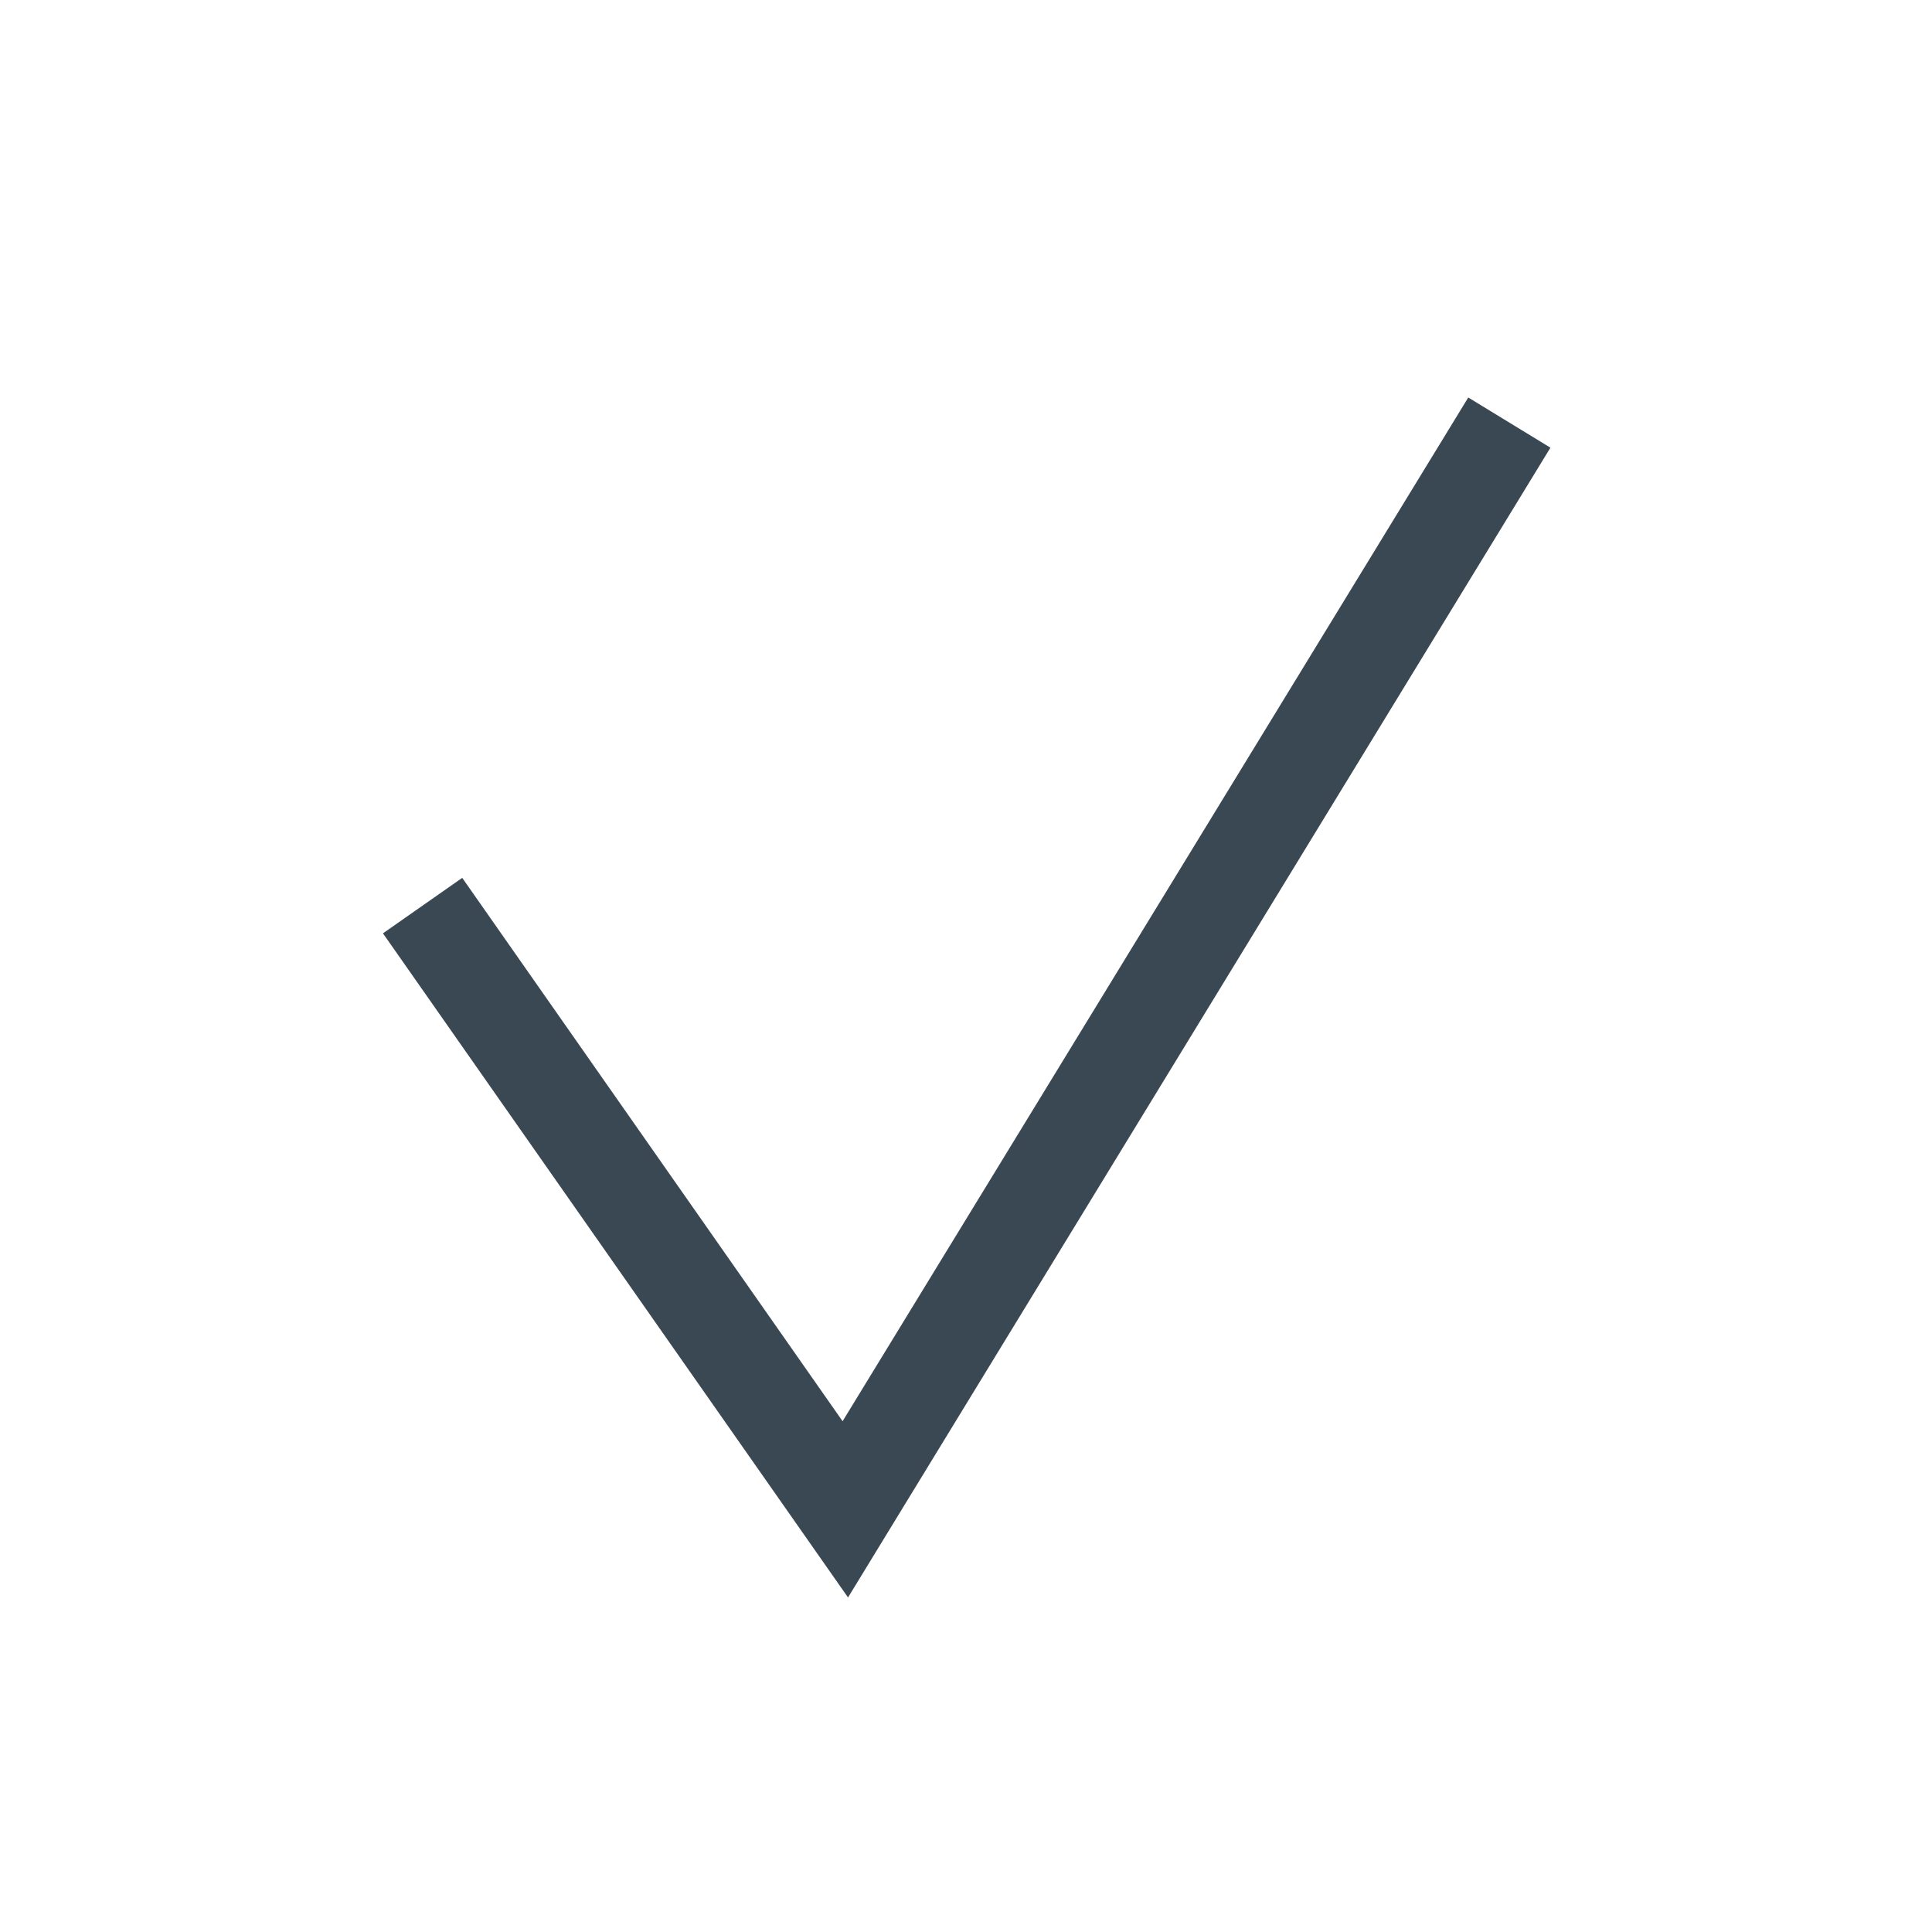 <!-- Generated by IcoMoon.io -->
<svg version="1.1" xmlns="http://www.w3.org/2000/svg" width="32" height="32" viewBox="0 0 32 32">
<title>check-thin</title>
<path fill="#394852" d="M24.319 6.584l-10.363 16.956-6.3-9-1.313 0.919 7.703 11 11.634-19.044z"></path>
</svg>

